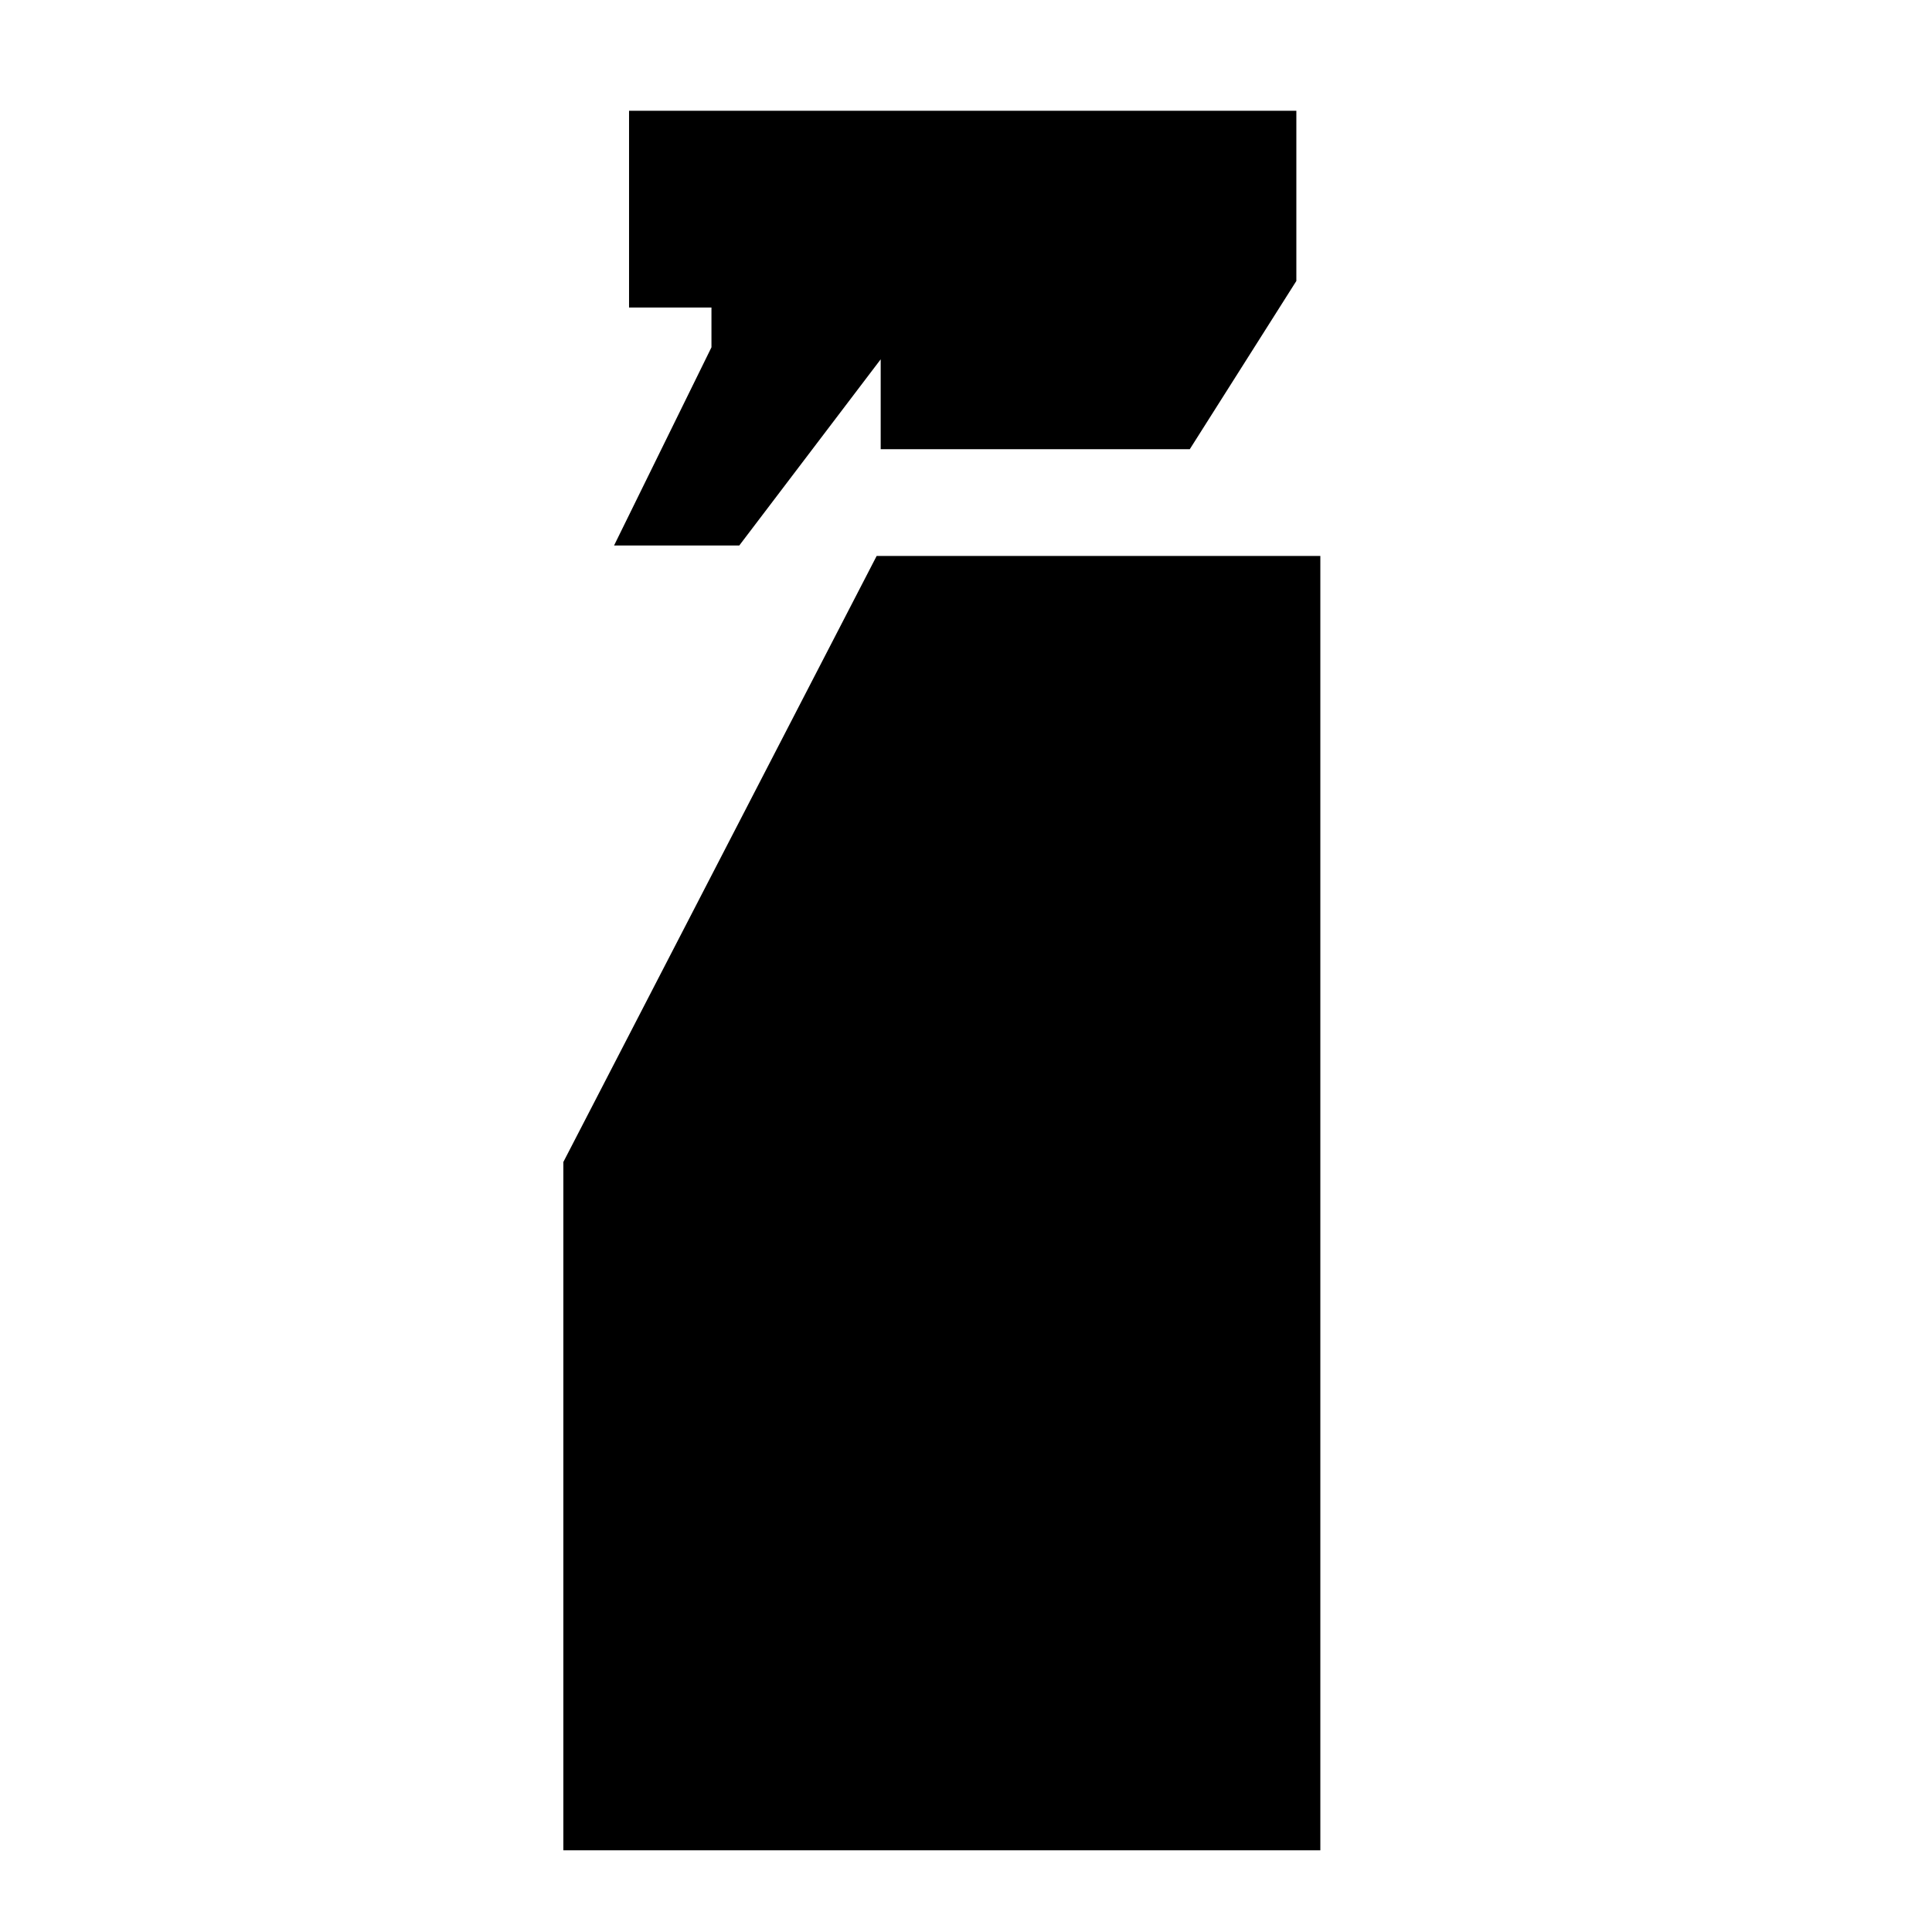 <svg xmlns="http://www.w3.org/2000/svg" height="20" viewBox="0 -960 960 960" width="20"><path d="m305.13-688.96 48.39-98.46v-19.78h-40.95v-97.76h331.58v84.57L591.2-736.8H437.61v-44.66l-70.26 92.5h-62.22Zm-25.2 648.37v-342.02l155.68-301.15h220.46v643.17H279.93Z"/></svg>